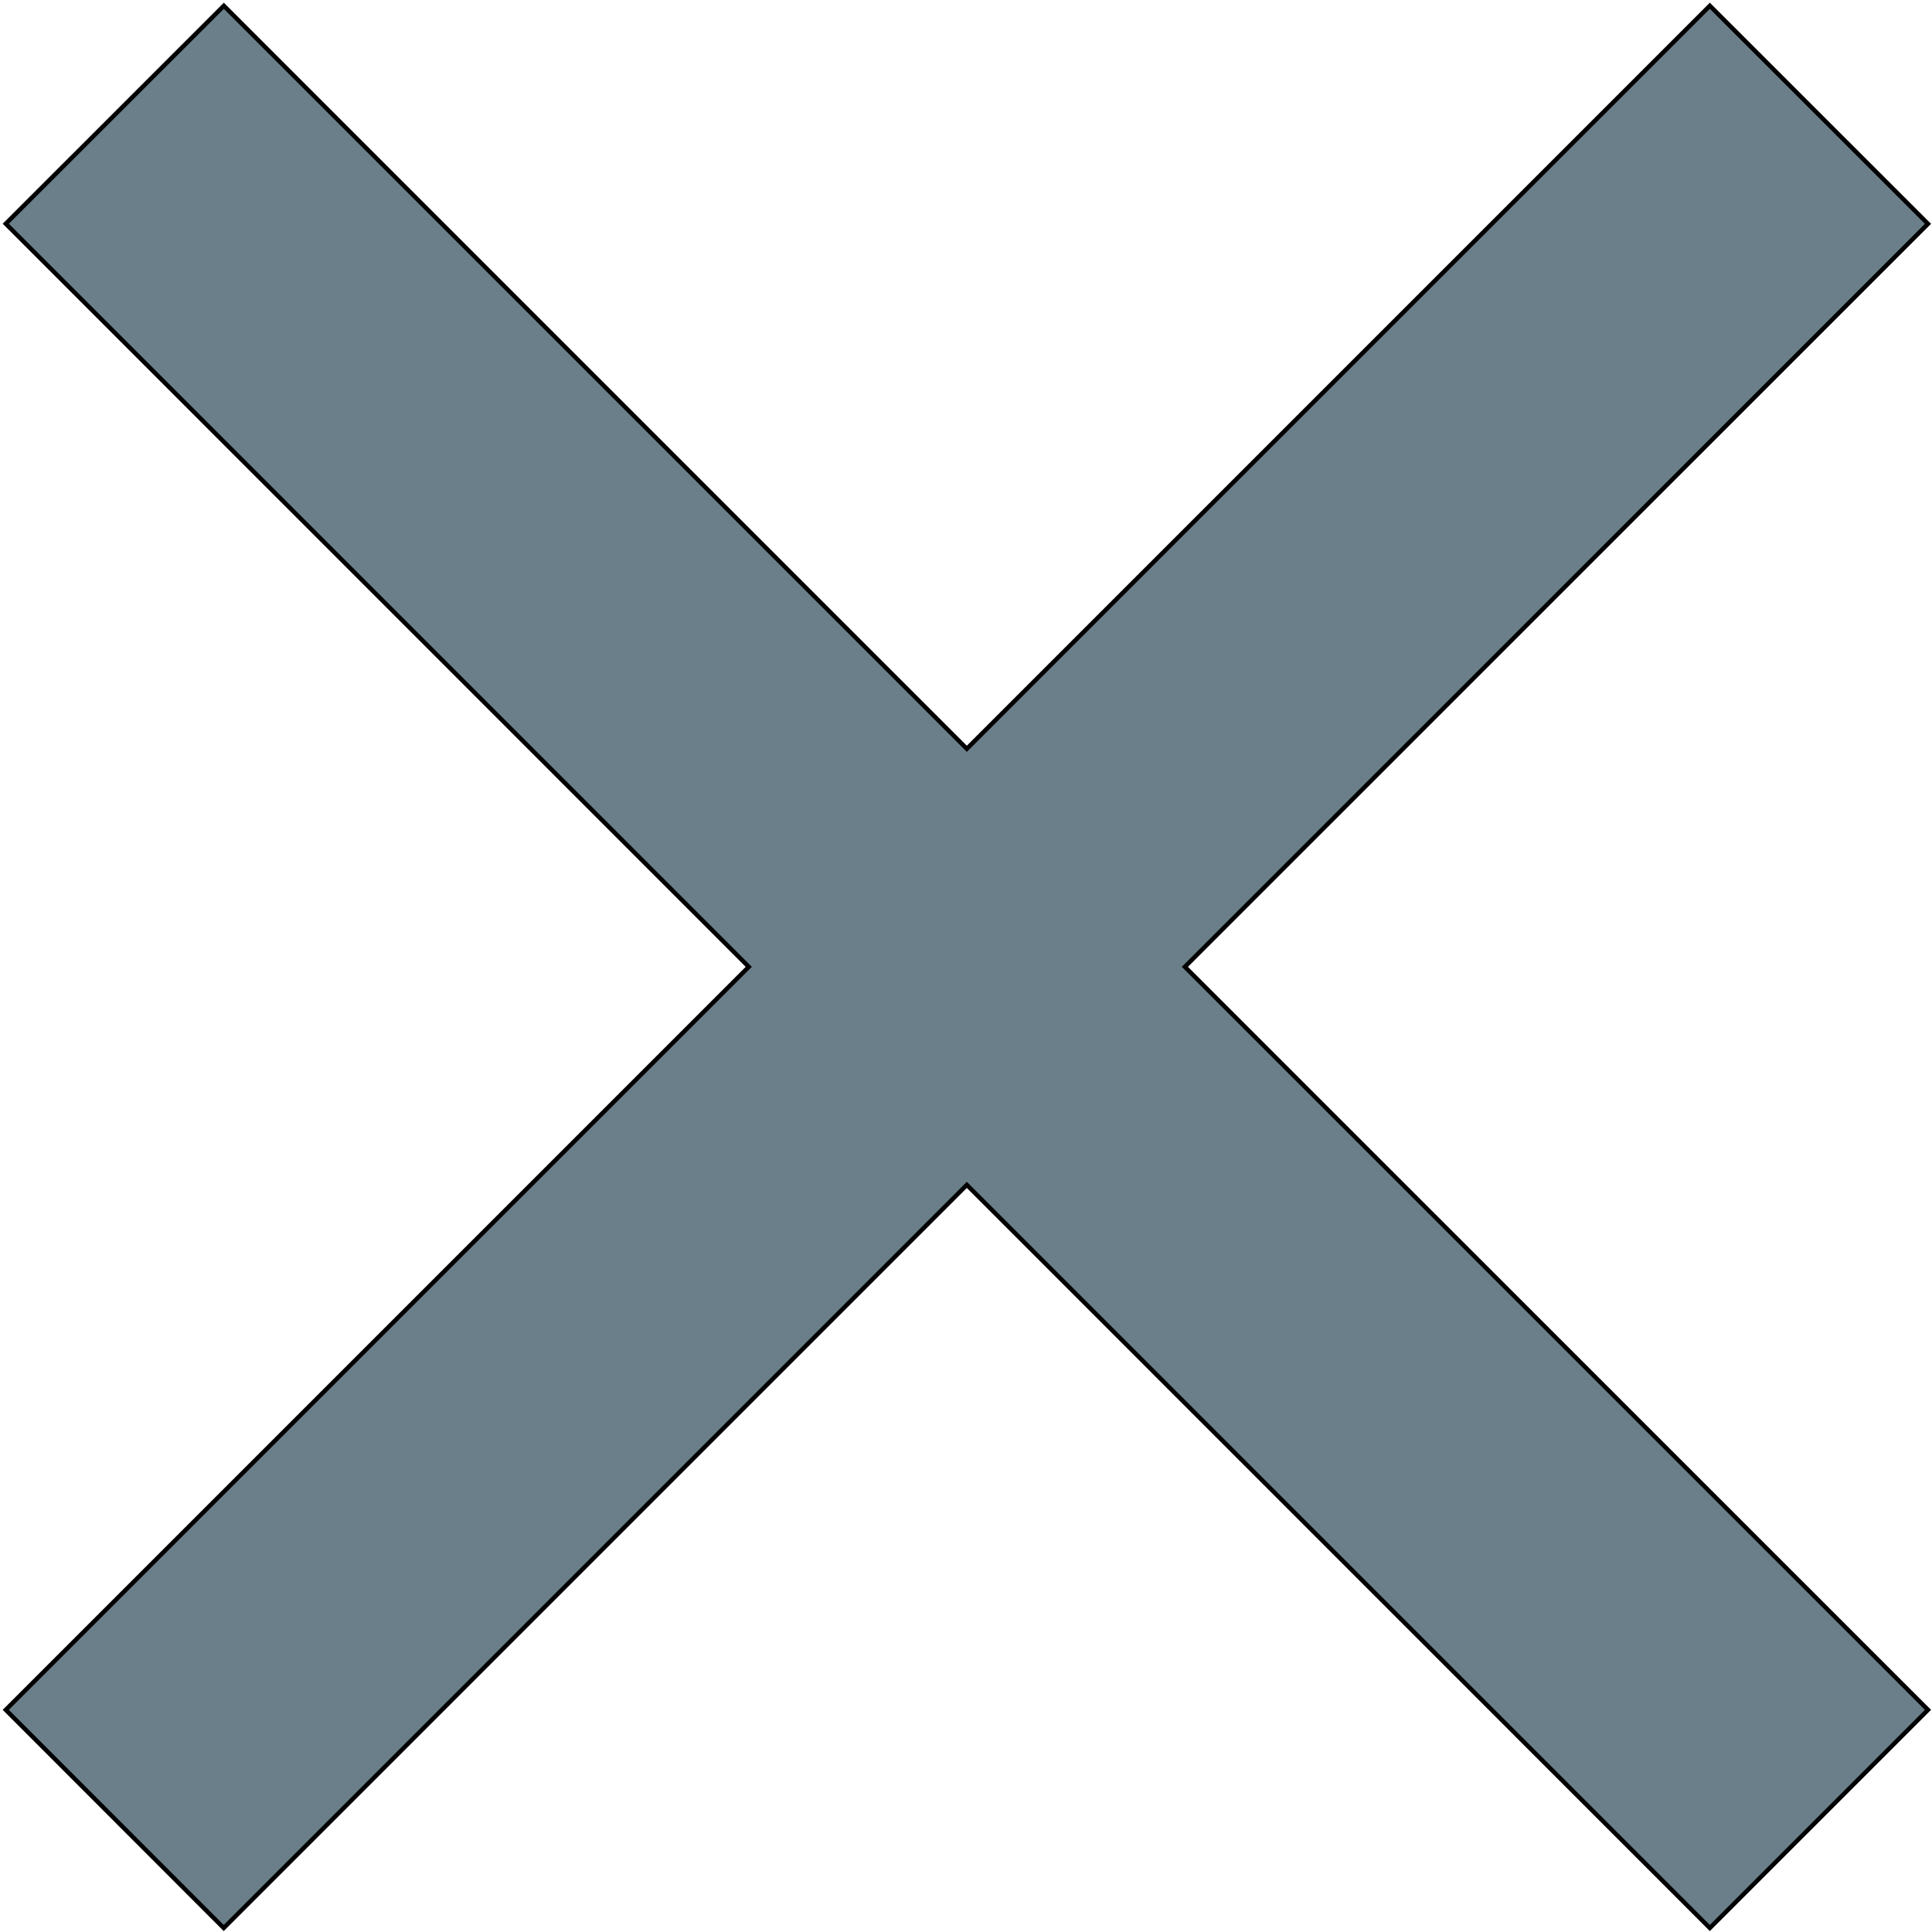 <svg xmlns="http://www.w3.org/2000/svg" fill="none" viewBox="0 0 441 441"><path fill="#6b7f8a" stroke="#000" d="M220.336 170.564l.353.353.354-.353L390.288 1.318l49.796 49.773-169.269 169.245-.353.354.353.354 169.269 169.245-49.796 49.796-169.245-169.269-.354-.353-.353.353-169.27 169.269-49.748-49.796 169.245-169.245.353-.354-.353-.354L1.318 51.067 51.09 1.318l169.246 169.246z"/></svg>
